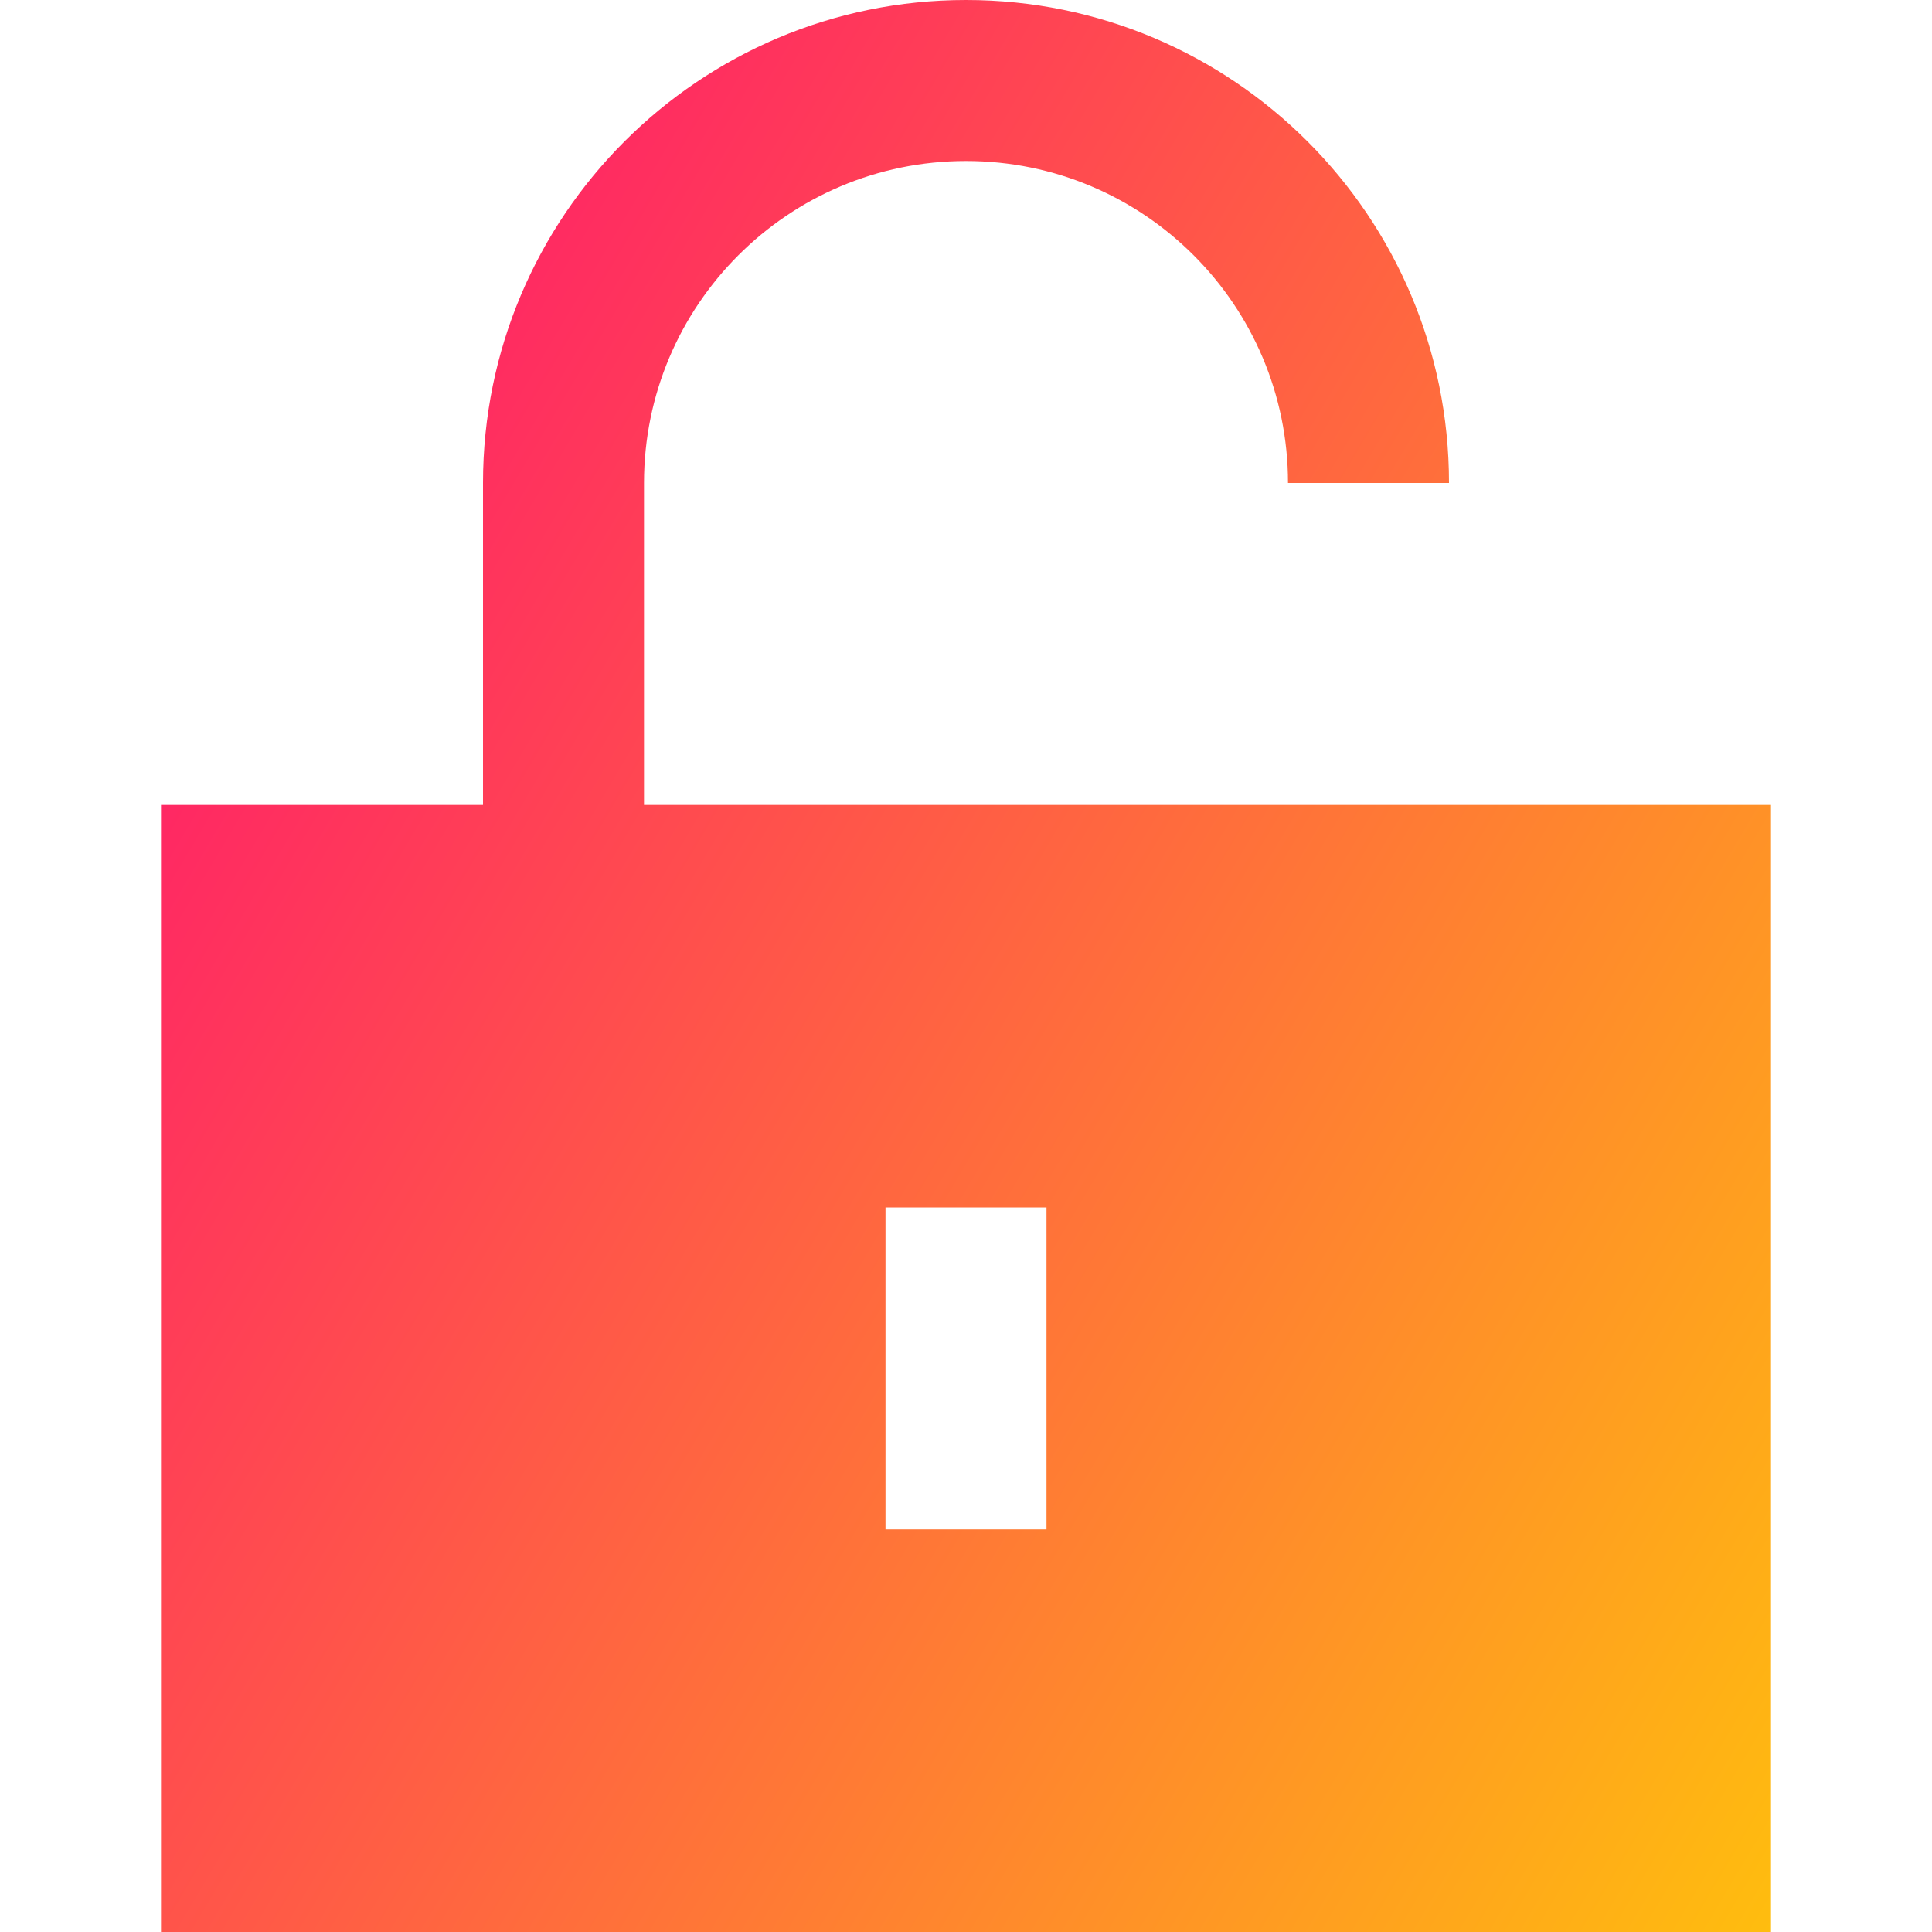 <svg xmlns="http://www.w3.org/2000/svg" fill="none" viewBox="0 0 24 24" id="Padlock-Square-2--Streamline-Sharp-Gradient-Free">
  <desc>
    Padlock Square 2 Streamline Icon: https://streamlinehq.com
  </desc>
  <g id="Gradient/Interface Essential/padlock-square-2--combination-combo-key-keyhole-lock-secure-security-square-unlock-unlocked">
    <path id="Subtract" fill="url(#paint0_linear_644_11672)" fill-rule="evenodd" d="M12 2C9.791 2 8 3.791 8 6v4h14l0 14-20 0V10h4V6c0-3.314 2.686-6 6-6 3.314 0 6 2.686 6 6h-2c0-2.209-1.791-4-4-4Zm-1 13v4h2v-4h-2Z" clip-rule="evenodd"></path>
  </g>
  <defs>
    <linearGradient id="paint0_linear_644_11672" x1="23.733" x2="-6.324" y1="29.083" y2="11.291" gradientUnits="userSpaceOnUse">
      <stop stop-color="#ffd600"></stop>
      <stop offset="1" stop-color="#ff007a"></stop>
    </linearGradient>
  </defs>
</svg>